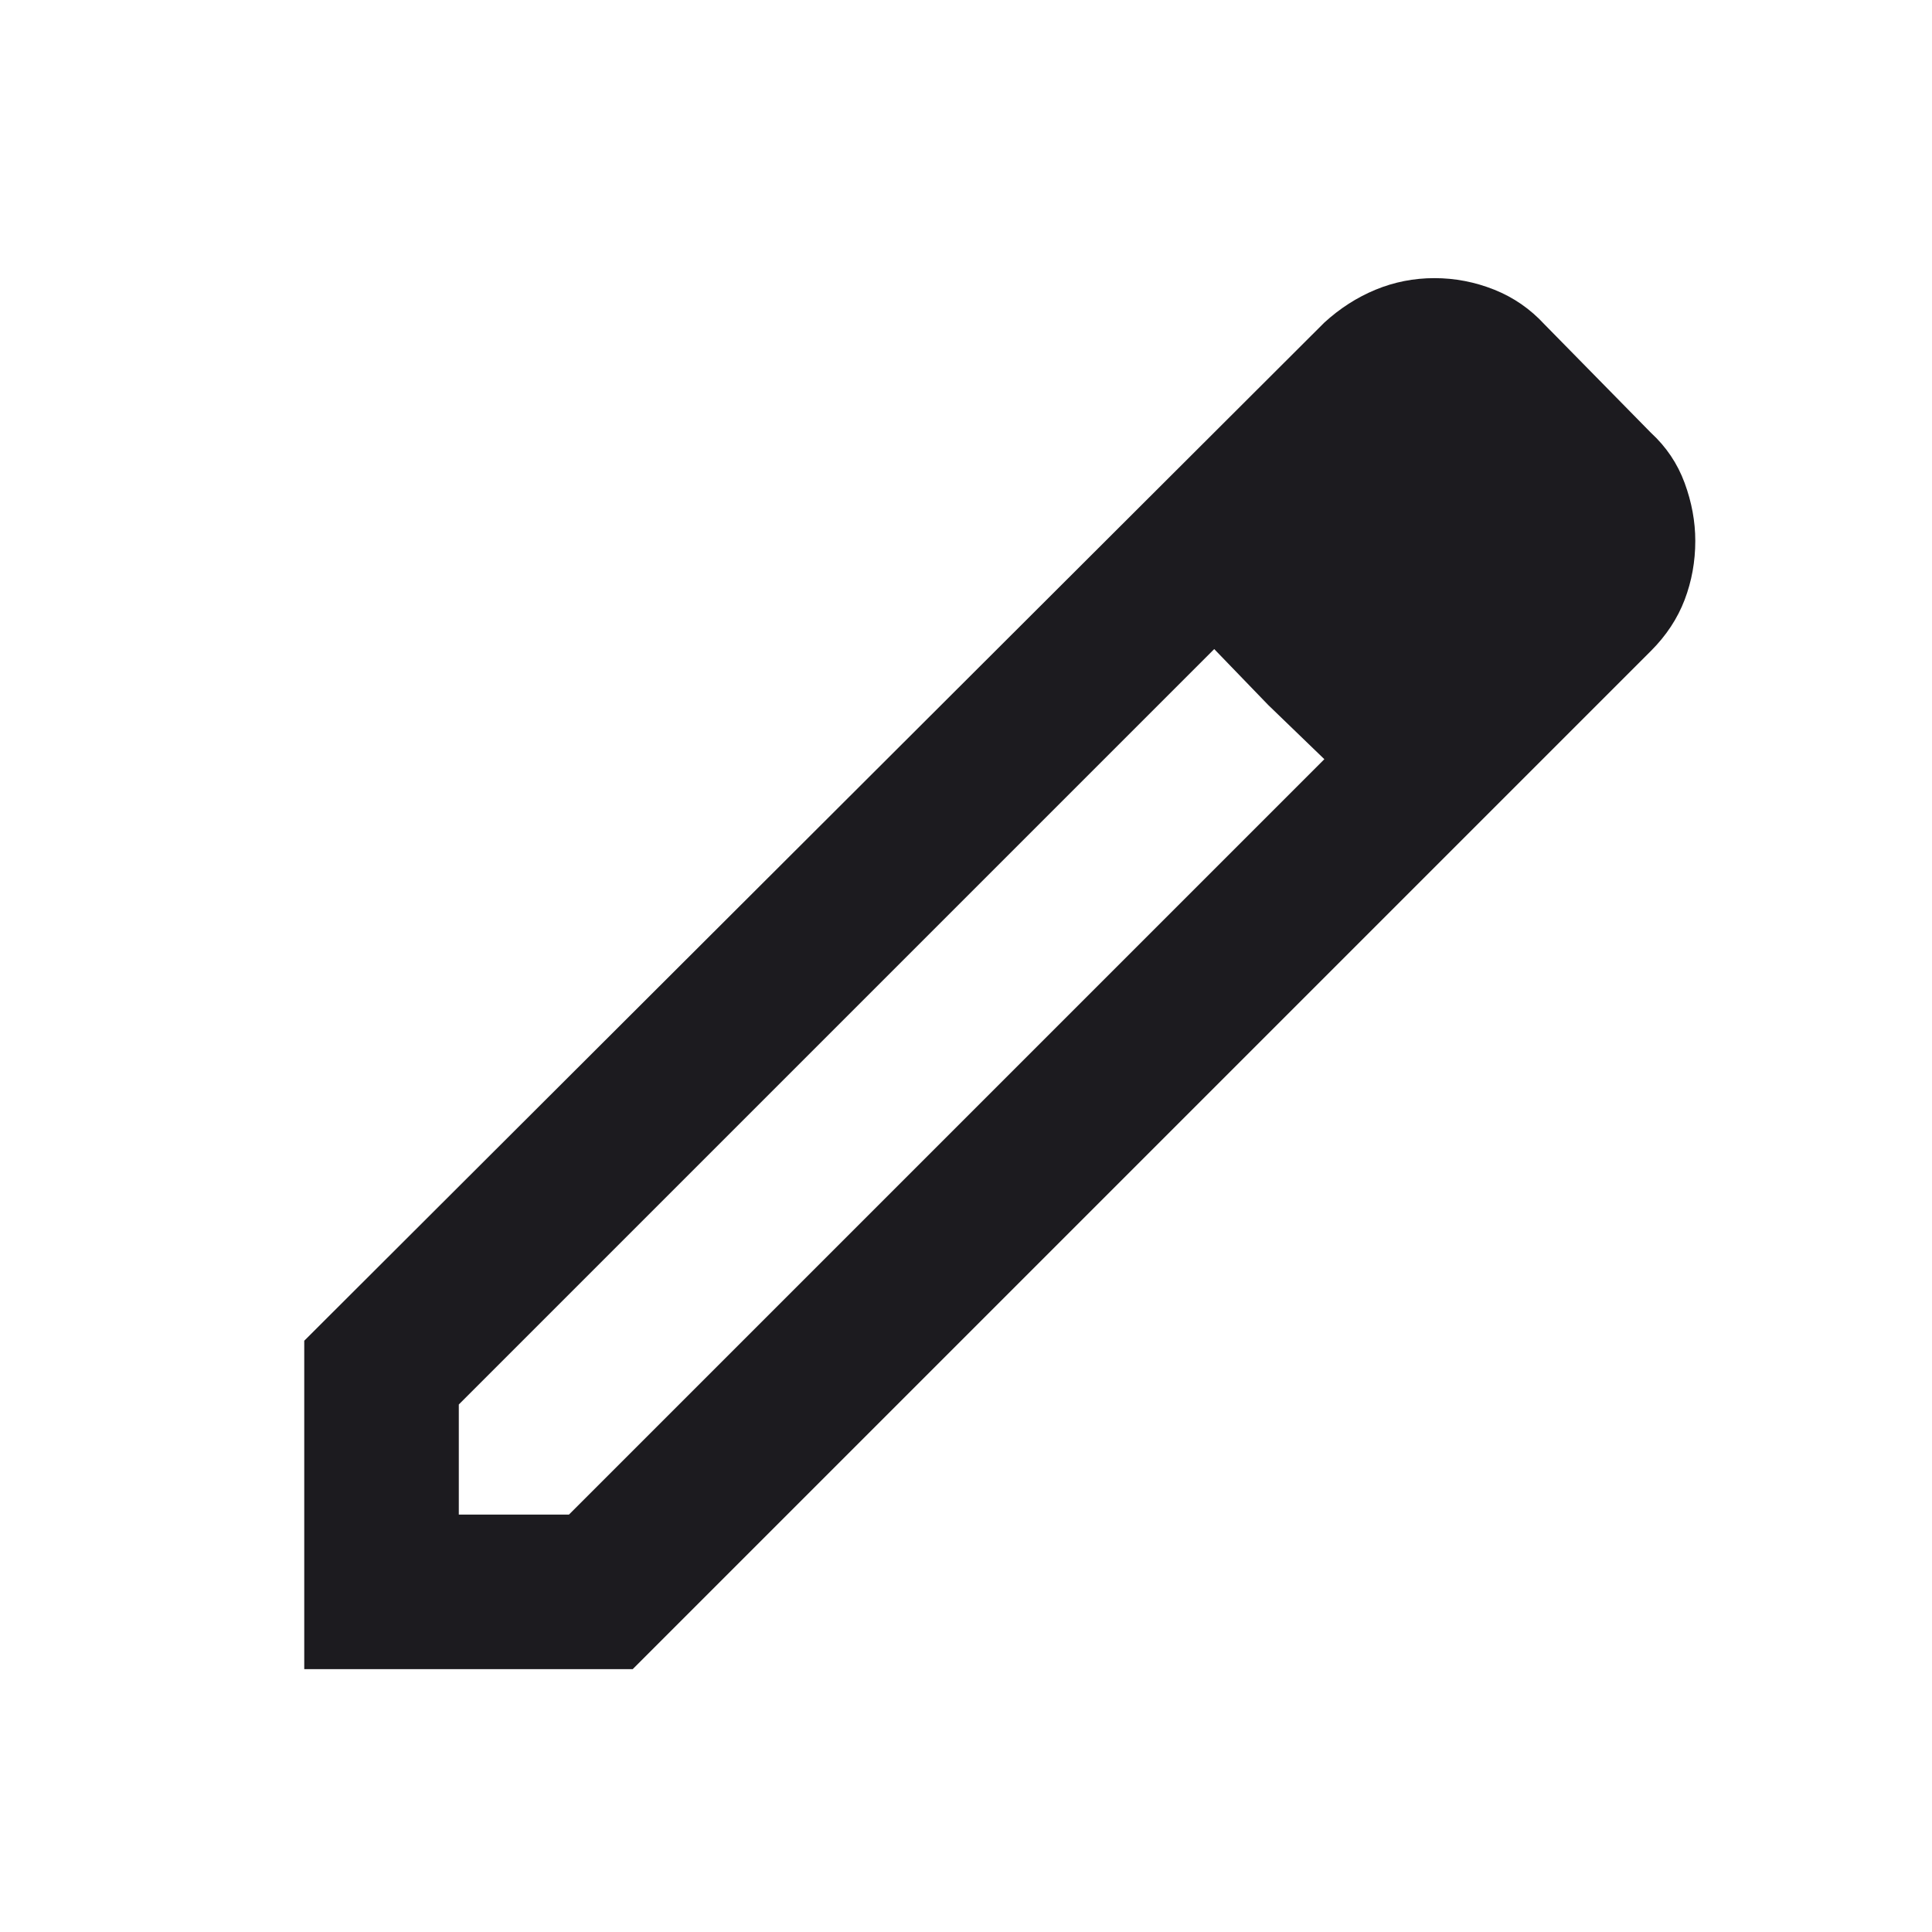 <svg width="25" height="25" viewBox="0 0 25 25" fill="none" xmlns="http://www.w3.org/2000/svg">
<mask id="mask0_93_7" style="mask-type:alpha" maskUnits="userSpaceOnUse" x="0" y="0" width="25" height="25">
<rect x="0.937" y="0.599" width="24" height="24" fill="#D9D9D9"/>
</mask>
<g mask="url(#mask0_93_7)">
<path d="M5.937 19.599H7.362L17.137 9.824L15.712 8.399L5.937 18.174V19.599ZM3.937 21.599V17.349L17.137 4.174C17.337 3.991 17.558 3.849 17.799 3.749C18.041 3.649 18.295 3.599 18.562 3.599C18.828 3.599 19.087 3.649 19.337 3.749C19.587 3.849 19.803 3.999 19.987 4.199L21.362 5.599C21.562 5.783 21.707 5.999 21.799 6.249C21.891 6.499 21.937 6.749 21.937 6.999C21.937 7.266 21.891 7.52 21.799 7.762C21.707 8.003 21.562 8.224 21.362 8.424L8.187 21.599H3.937ZM16.412 9.124L15.712 8.399L17.137 9.824L16.412 9.124Z" fill="#1C1B1F"/>
</g>
</svg>
